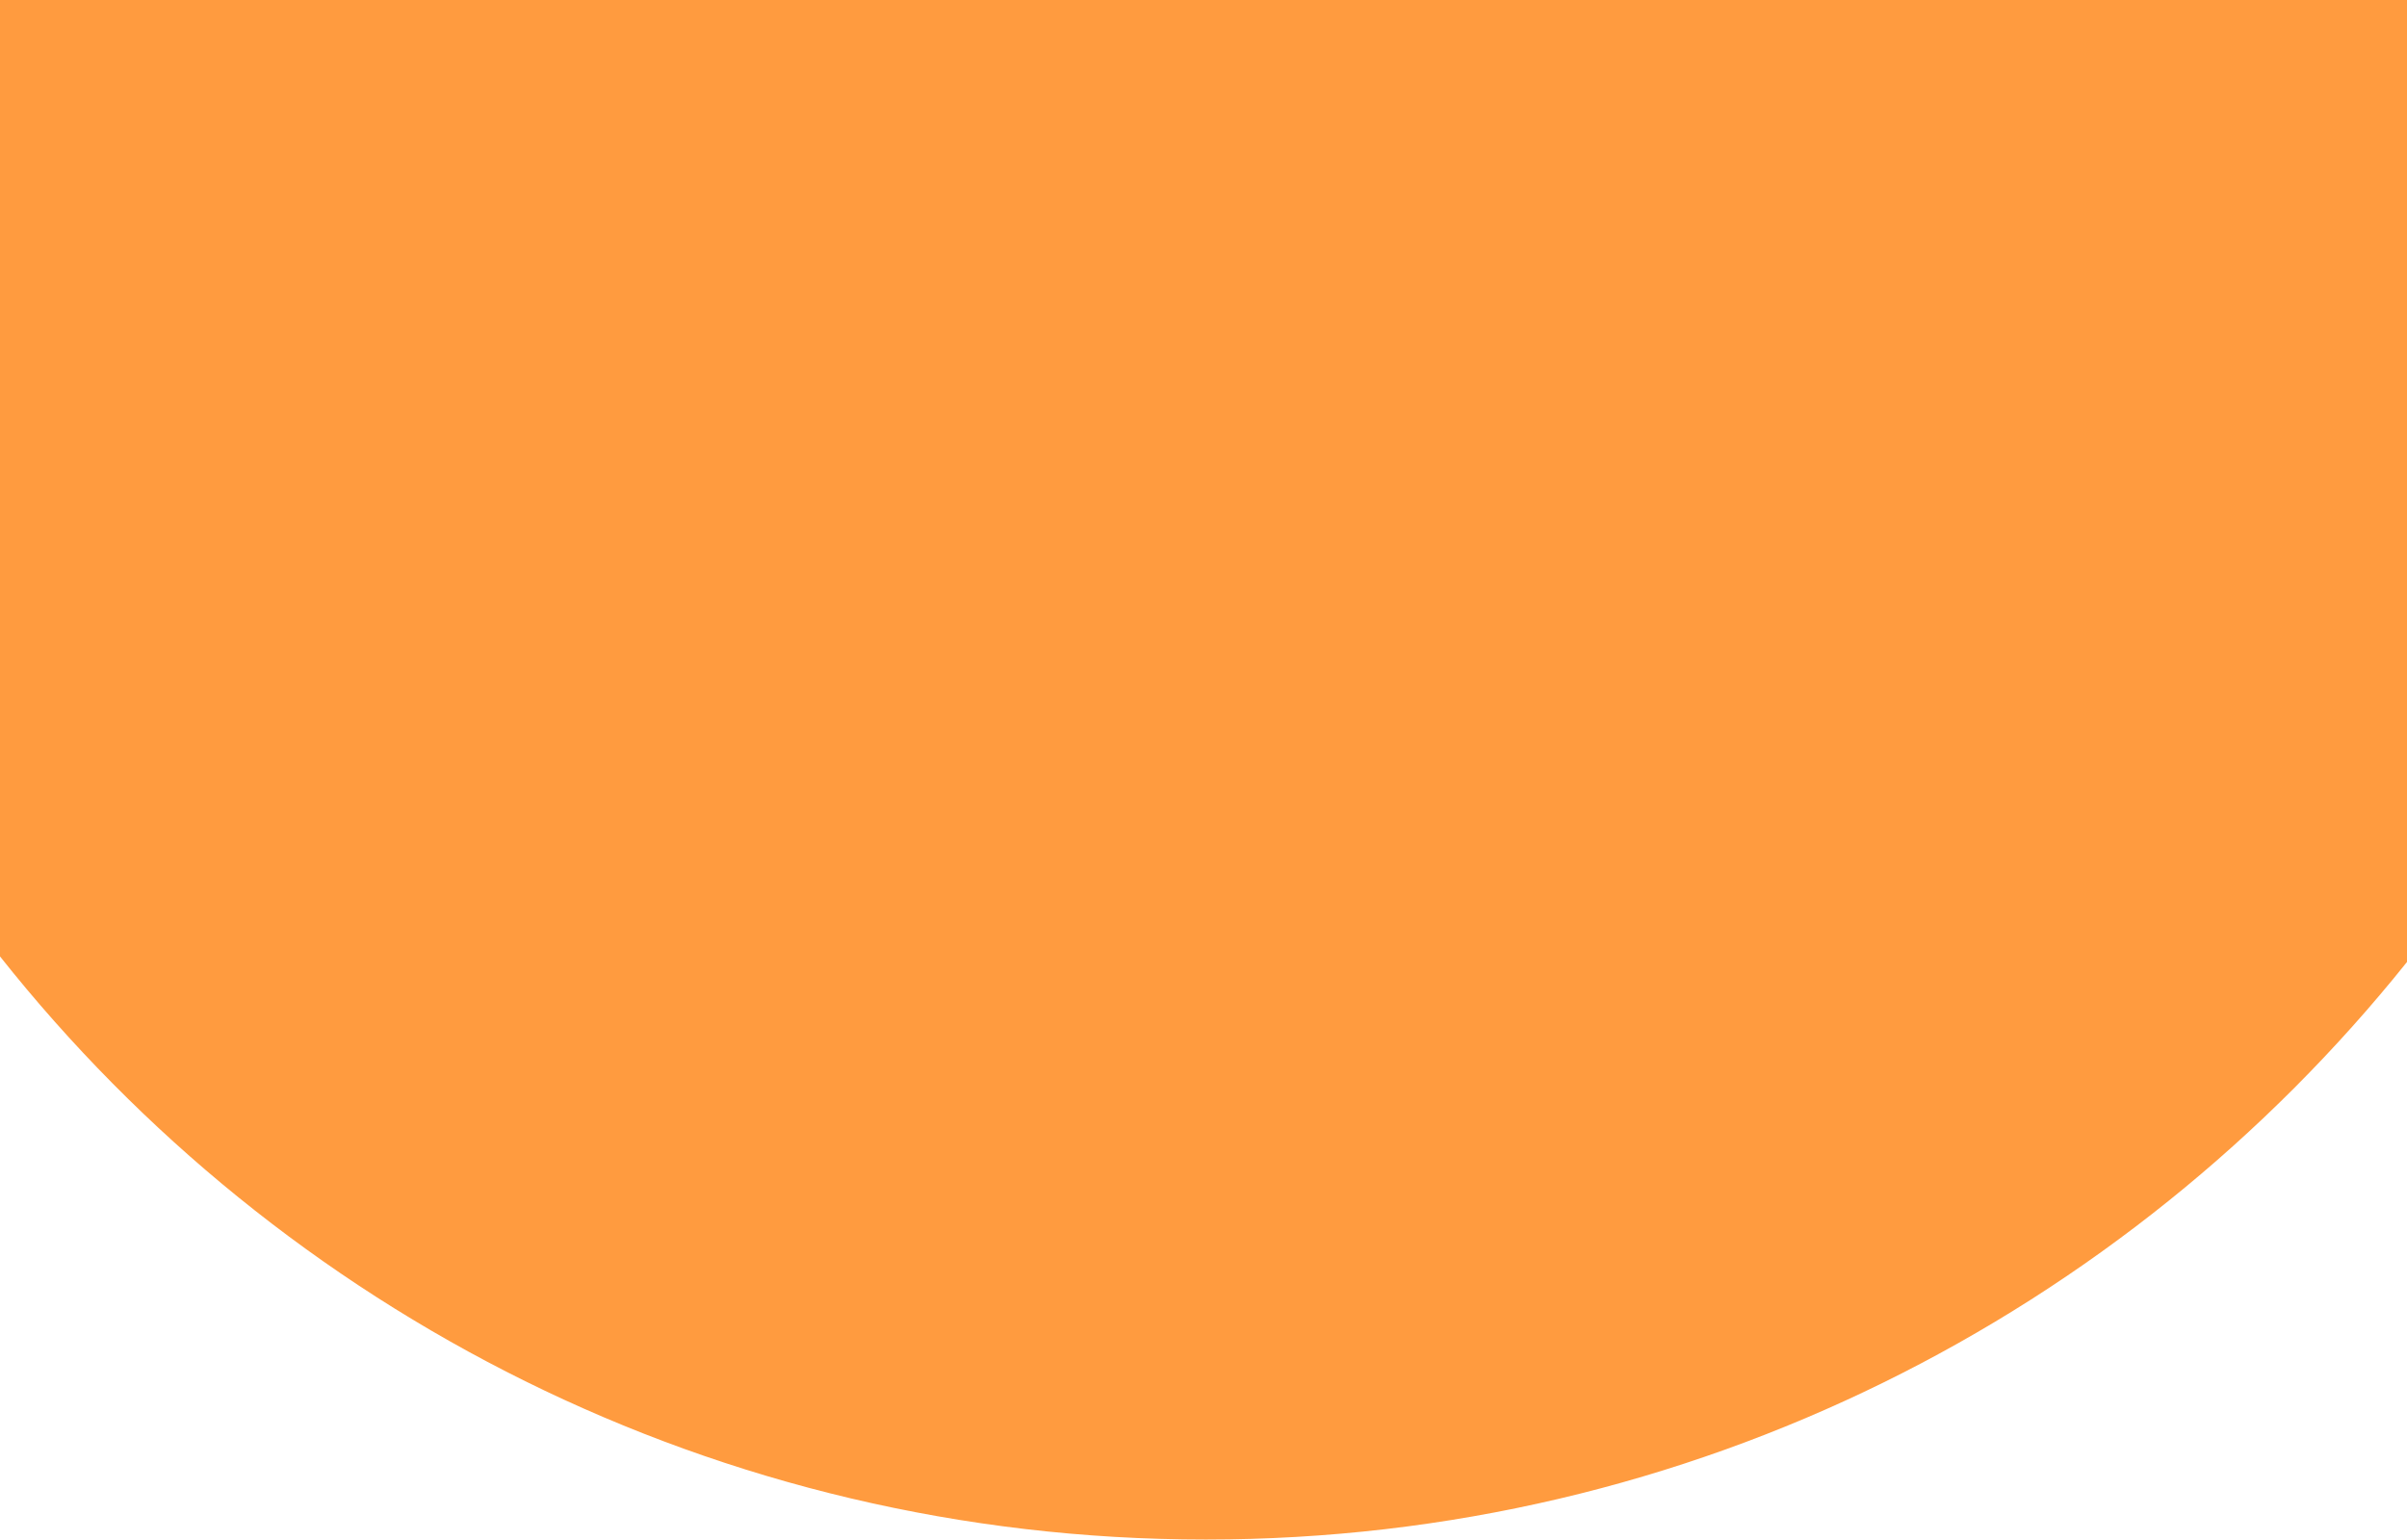 <?xml version="1.0" encoding="UTF-8"?>
<svg id="_Слой_2" data-name="Слой 2" xmlns="http://www.w3.org/2000/svg" viewBox="0 0 360 230.33">
  <defs>
    <style>
      .cls-1 {
        fill: #ff9b3f;
      }
    </style>
  </defs>
  <g id="_Слой_1-2" data-name="Слой 1">
    <path class="cls-1" d="M180.33,230.33c72.7,0,137.52-33.74,179.67-86.41V0H0V143.09c42.13,53.15,107.25,87.24,180.33,87.24Z"/>
  </g>
</svg>